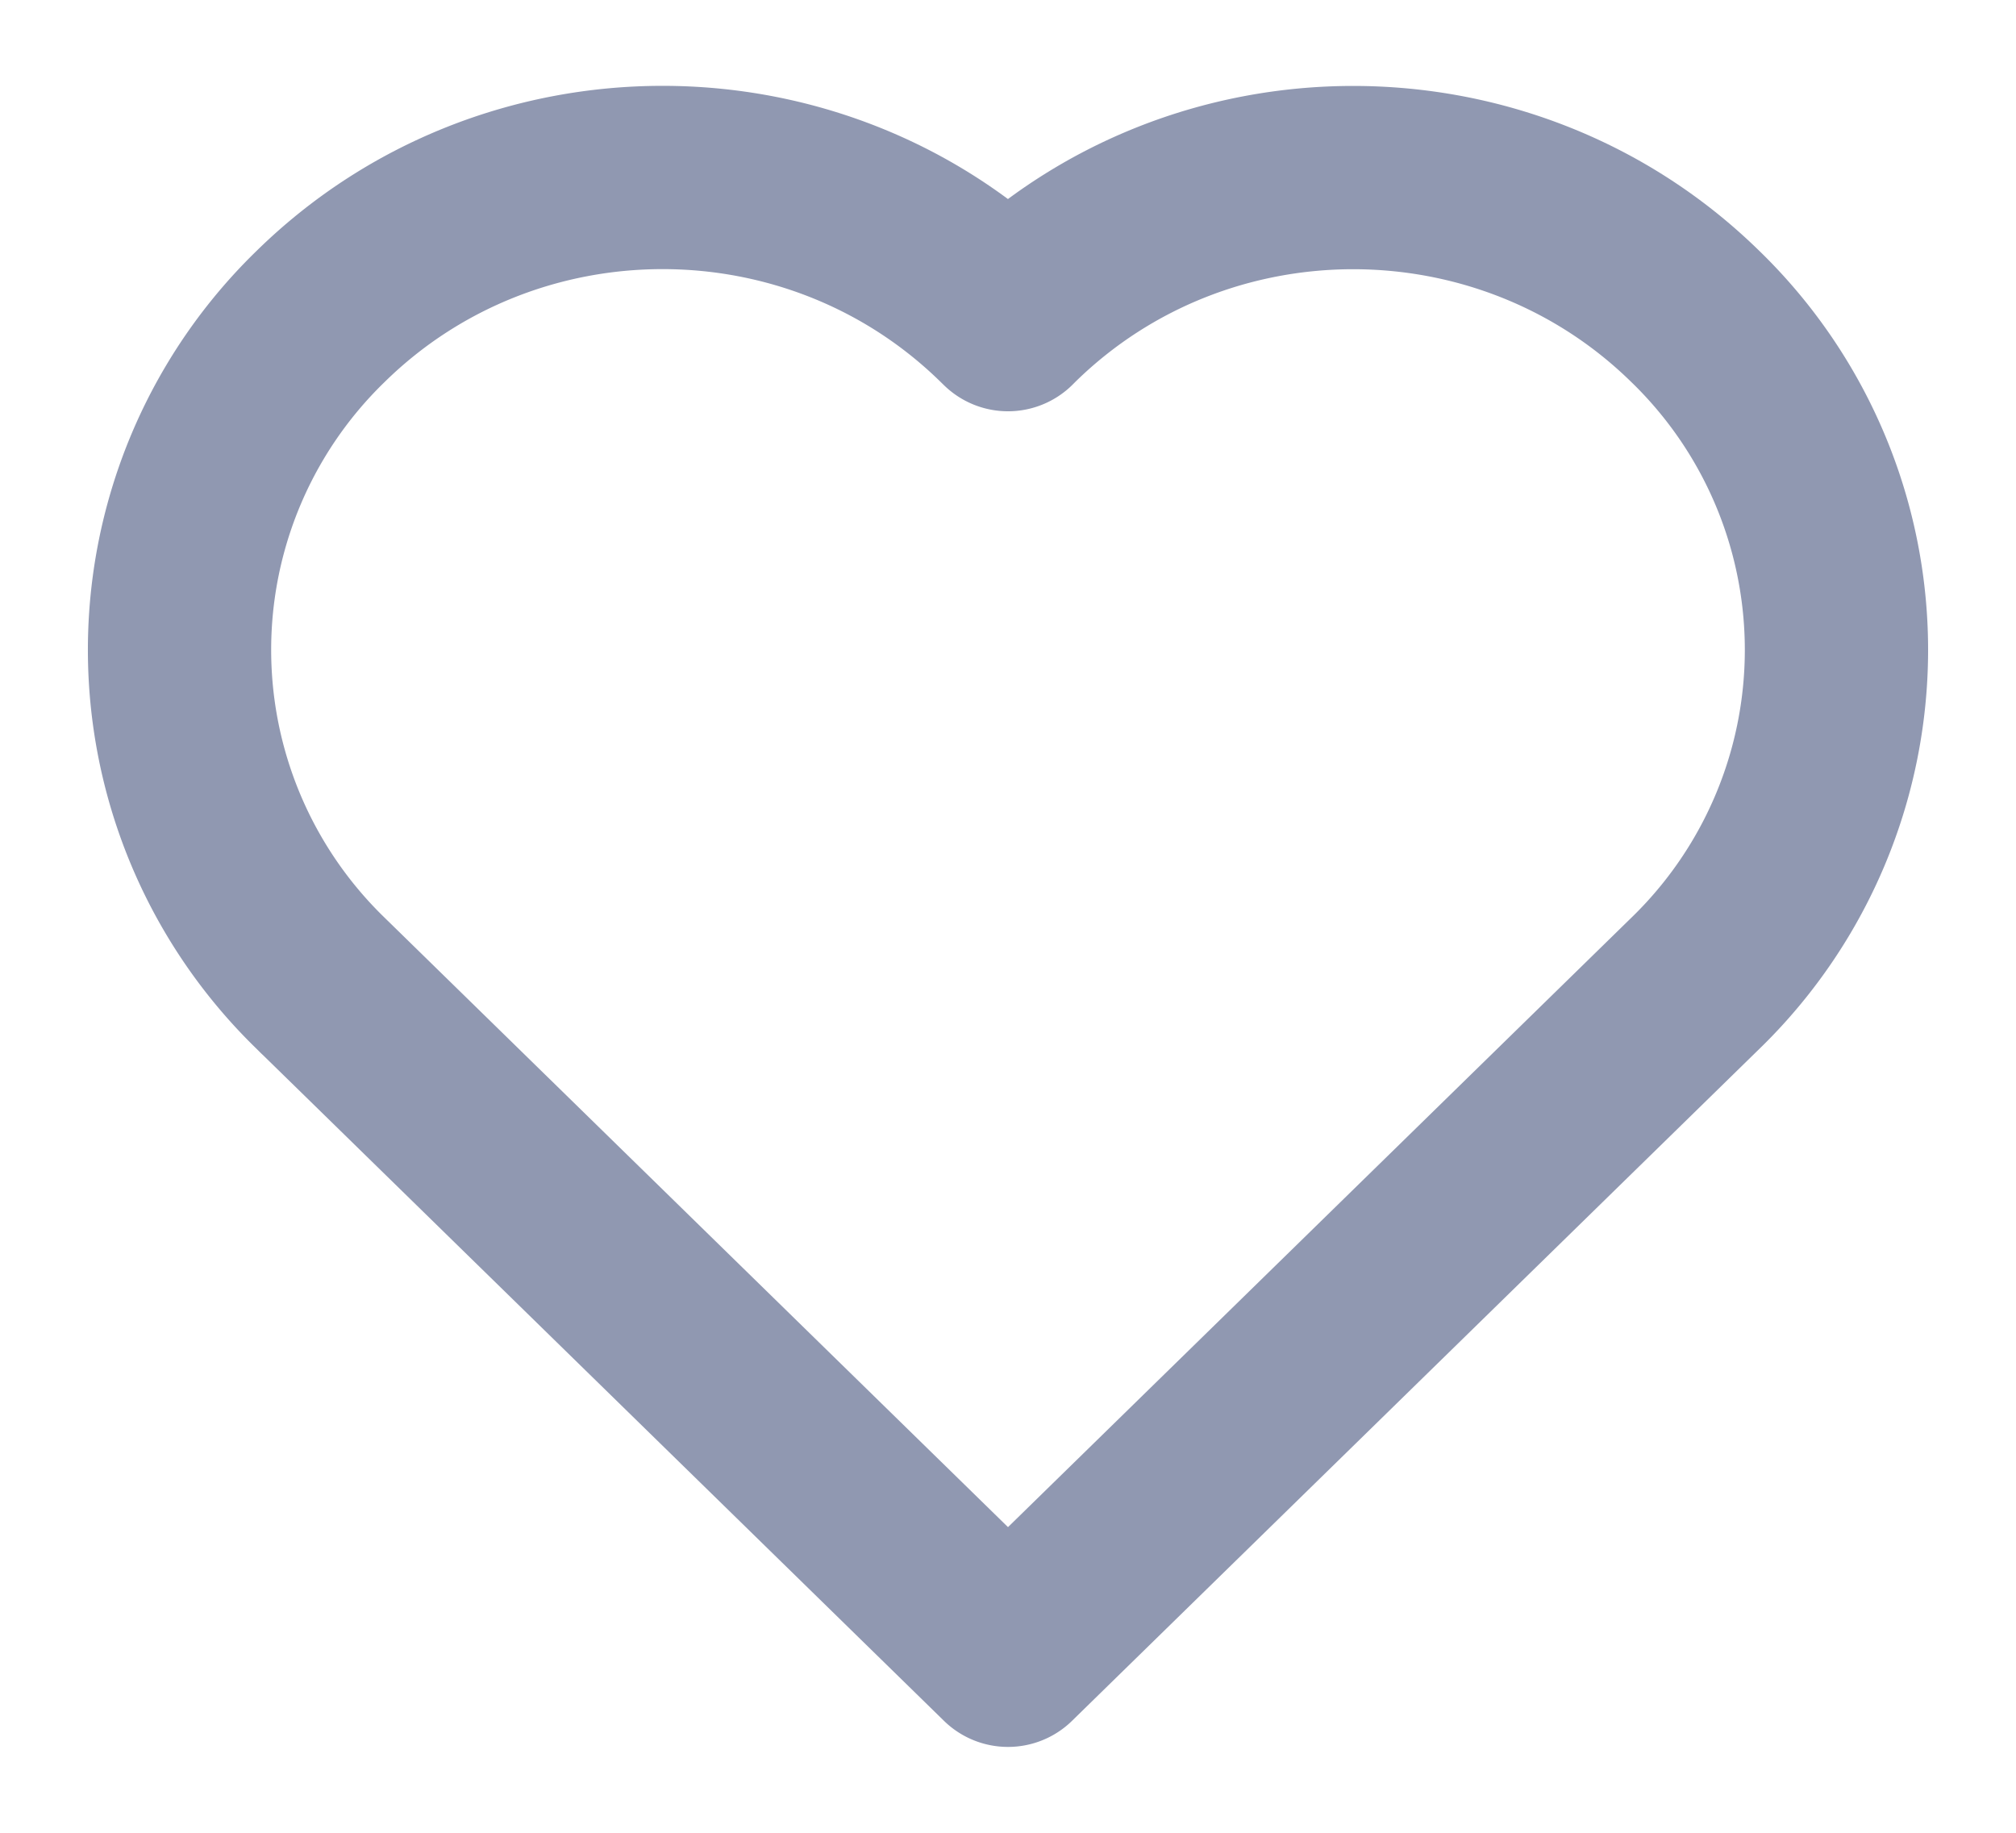 <svg xmlns="http://www.w3.org/2000/svg" width="22" height="20" fill="none" viewBox="0 0 22 20">
  <path stroke="#9098B1" stroke-linecap="round" stroke-linejoin="round" stroke-width="2" d="M3.545 10.775 11 18.063l7.455-7.288.04-.039a5.068 5.068 0 0 0 0-7.288c-2.06-2.013-5.395-2.014-7.455 0l-.04.04-.041-.04c-2.061-2.015-5.396-2.015-7.455 0a5.069 5.069 0 0 0 0 7.287l.04.04Z"/>
</svg>

